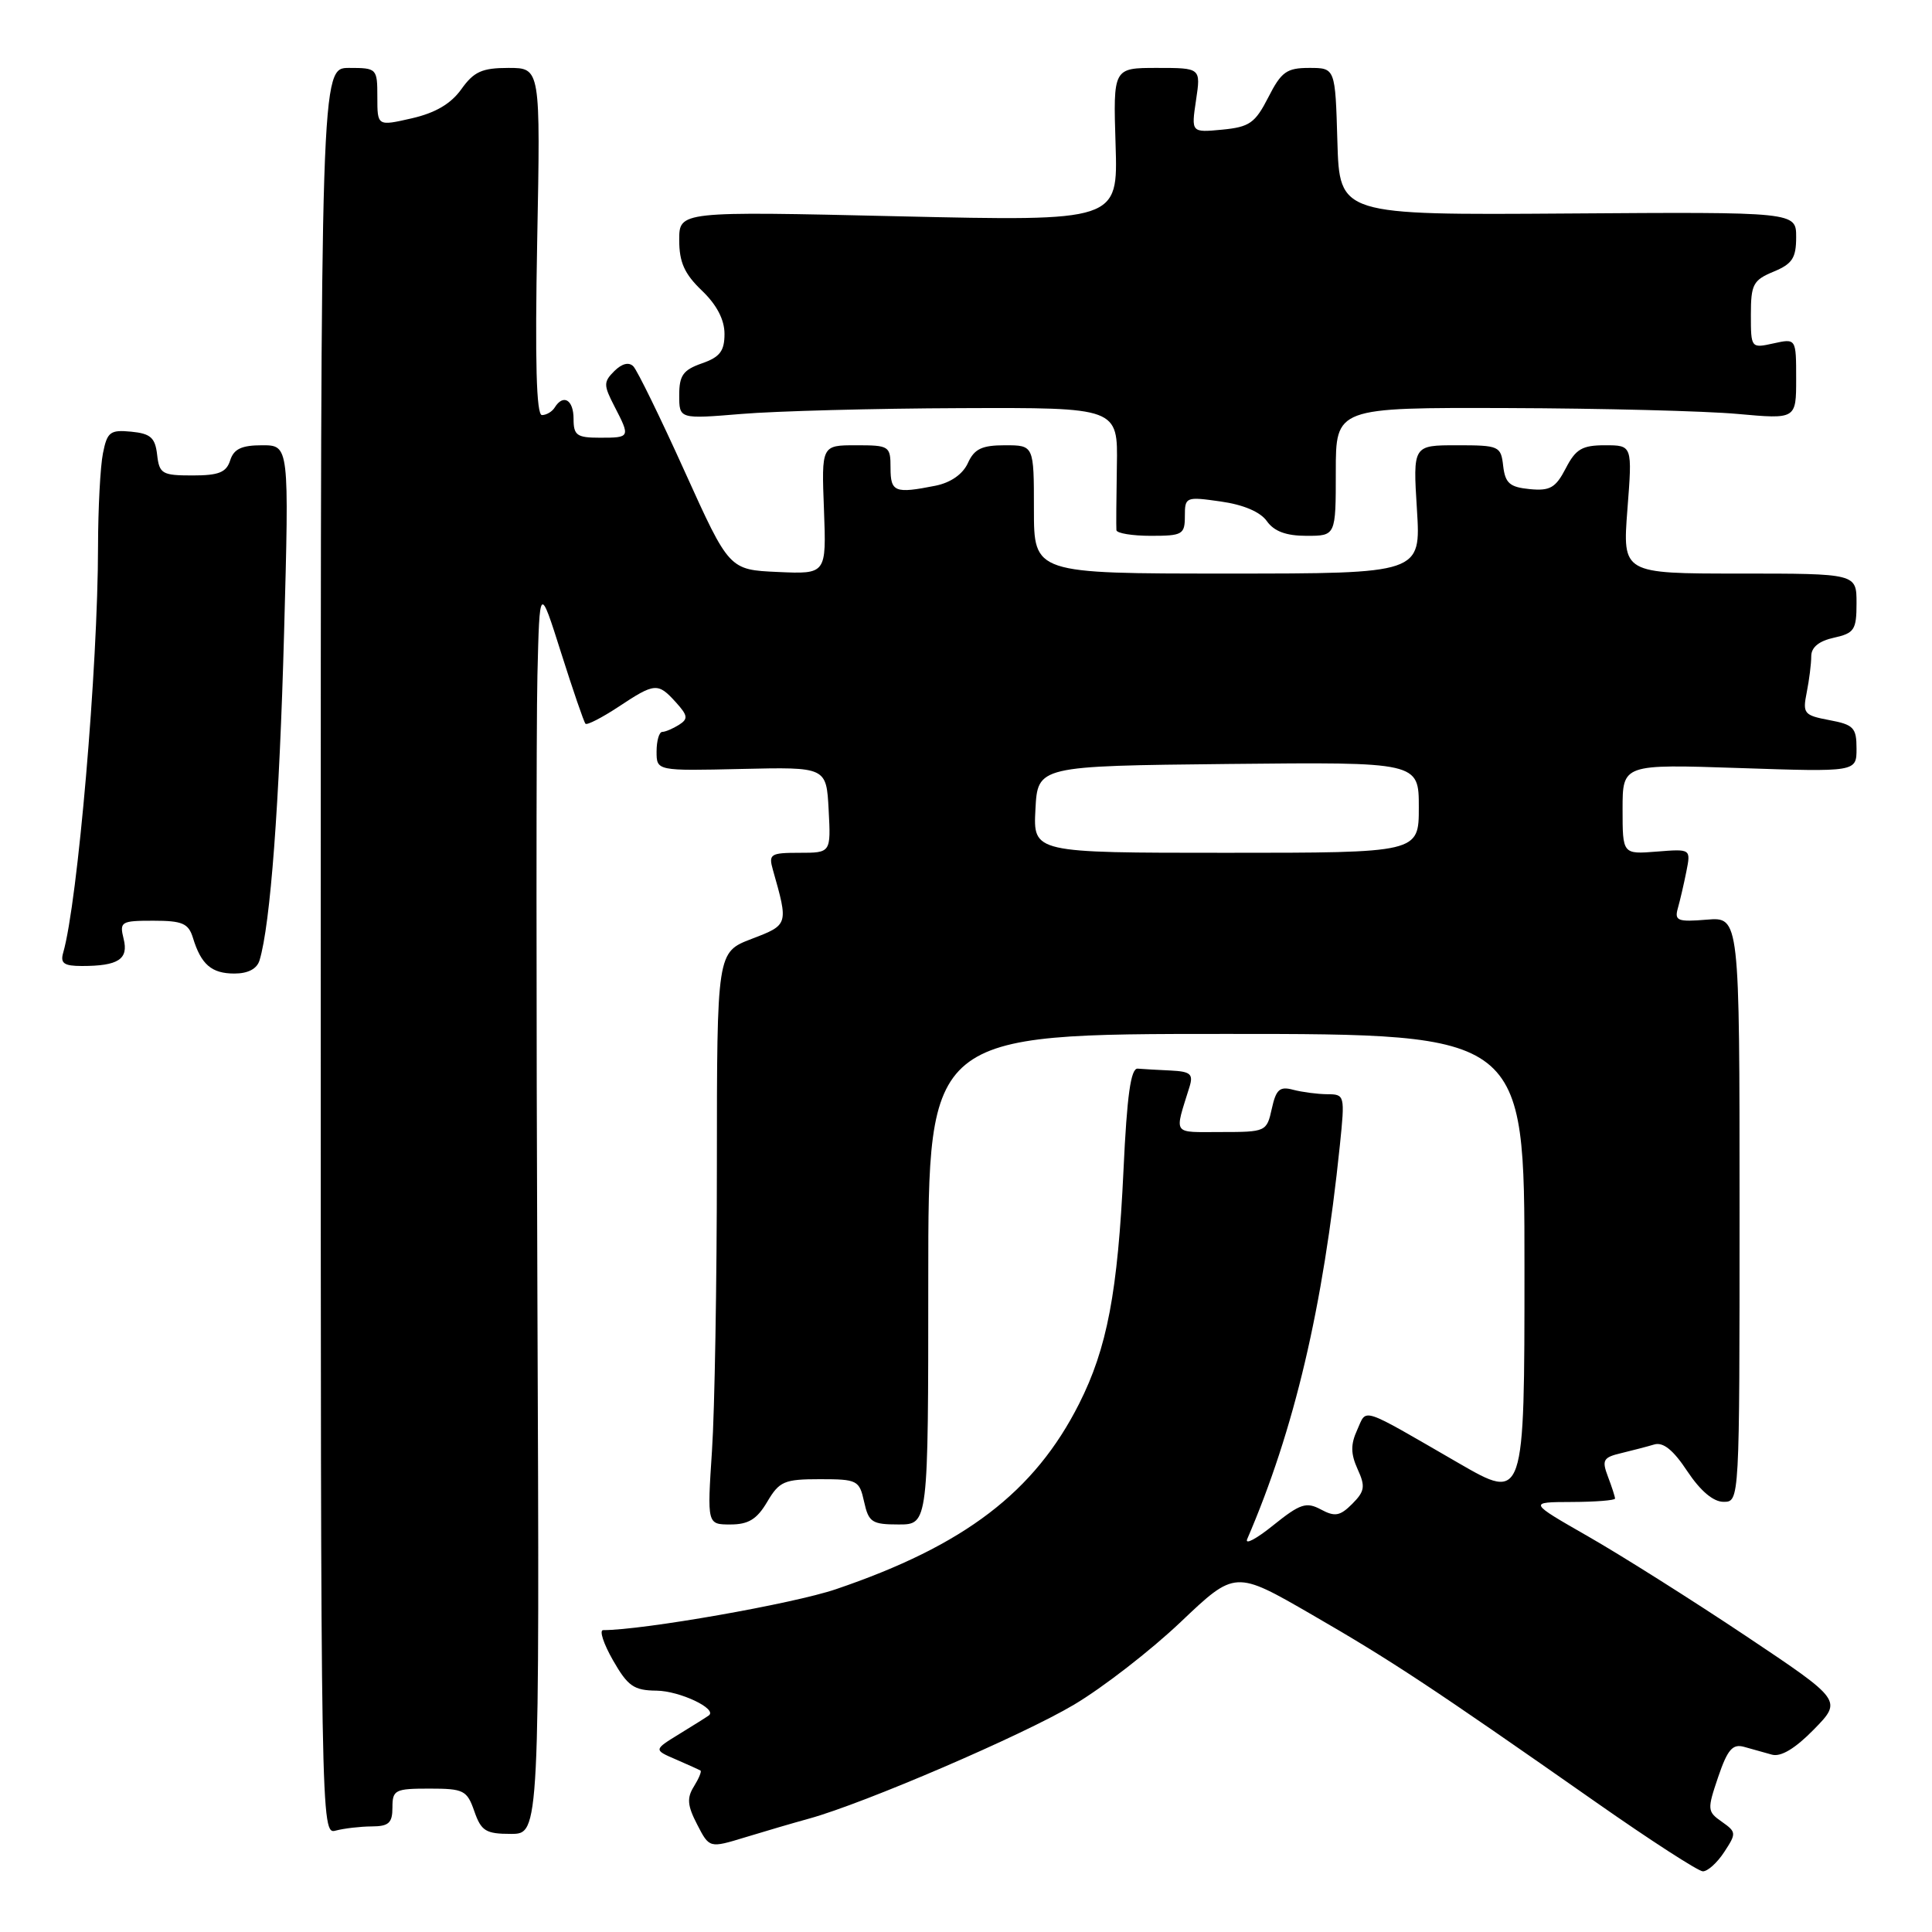 <?xml version="1.0" encoding="UTF-8" standalone="no"?>
<!DOCTYPE svg PUBLIC "-//W3C//DTD SVG 1.1//EN" "http://www.w3.org/Graphics/SVG/1.1/DTD/svg11.dtd" >
<svg xmlns="http://www.w3.org/2000/svg" xmlns:xlink="http://www.w3.org/1999/xlink" version="1.1" viewBox="0 0 256 256">
 <g >
 <path fill="currentColor"
d=" M 228.47 245.40 C 230.10 242.92 230.08 242.75 228.15 241.39 C 226.22 240.04 226.20 239.78 227.67 235.45 C 228.91 231.81 229.58 231.04 231.11 231.47 C 232.15 231.76 233.81 232.23 234.79 232.50 C 235.98 232.83 237.87 231.69 240.35 229.16 C 244.11 225.31 244.11 225.31 231.30 216.75 C 224.26 212.05 214.90 206.14 210.50 203.62 C 202.50 199.04 202.50 199.04 208.25 199.02 C 211.41 199.01 214.00 198.80 214.00 198.57 C 214.00 198.33 213.58 197.02 213.06 195.66 C 212.23 193.47 212.43 193.11 214.81 192.55 C 216.29 192.19 218.27 191.68 219.20 191.40 C 220.38 191.05 221.73 192.14 223.58 194.95 C 225.32 197.56 227.02 199.00 228.38 199.00 C 230.50 199.00 230.50 199.00 230.50 160.25 C 230.50 121.50 230.50 121.50 226.15 121.86 C 222.30 122.18 221.86 122.00 222.32 120.36 C 222.61 119.34 223.12 117.15 223.45 115.49 C 224.05 112.48 224.05 112.48 219.53 112.84 C 215.00 113.20 215.00 113.20 215.00 107.22 C 215.00 101.25 215.00 101.25 230.50 101.77 C 246.00 102.29 246.00 102.29 246.00 99.19 C 246.00 96.42 245.61 96.02 242.40 95.42 C 239.03 94.78 238.84 94.55 239.40 91.75 C 239.73 90.10 240.00 87.94 240.00 86.95 C 240.00 85.77 241.03 84.93 243.00 84.50 C 245.71 83.90 246.00 83.46 246.00 79.92 C 246.00 76.00 246.00 76.00 230.49 76.00 C 214.99 76.00 214.99 76.00 215.64 67.50 C 216.30 59.00 216.30 59.00 212.67 59.00 C 209.64 59.00 208.79 59.50 207.47 62.06 C 206.13 64.64 205.39 65.07 202.69 64.81 C 200.05 64.55 199.45 64.03 199.18 61.75 C 198.88 59.10 198.65 59.00 193.04 59.00 C 187.22 59.00 187.22 59.00 187.75 67.50 C 188.28 76.00 188.28 76.00 162.64 76.00 C 137.00 76.00 137.00 76.00 137.00 67.50 C 137.00 59.00 137.00 59.00 133.16 59.00 C 130.10 59.00 129.10 59.48 128.25 61.36 C 127.57 62.84 125.98 63.95 123.96 64.36 C 118.58 65.43 118.00 65.21 118.00 62.00 C 118.00 59.10 117.84 59.00 113.43 59.00 C 108.85 59.00 108.85 59.00 109.18 67.54 C 109.50 76.08 109.50 76.08 103.06 75.79 C 96.62 75.50 96.62 75.50 90.74 62.50 C 87.51 55.35 84.44 49.07 83.92 48.54 C 83.33 47.94 82.41 48.17 81.40 49.17 C 79.96 50.61 79.96 51.02 81.41 53.83 C 83.54 57.95 83.52 58.00 79.50 58.00 C 76.43 58.00 76.00 57.69 76.00 55.50 C 76.00 52.97 74.64 52.16 73.50 54.00 C 73.16 54.55 72.40 55.00 71.81 55.00 C 71.07 55.00 70.88 47.92 71.18 32.00 C 71.62 9.00 71.62 9.00 67.38 9.00 C 63.87 9.00 62.79 9.49 61.13 11.82 C 59.75 13.75 57.70 14.96 54.56 15.68 C 50.00 16.72 50.00 16.72 50.00 12.86 C 50.00 9.07 49.94 9.00 46.25 9.00 C 42.50 9.00 42.50 9.00 42.50 126.05 C 42.50 242.61 42.51 243.10 44.50 242.56 C 45.60 242.27 47.74 242.02 49.25 242.01 C 51.51 242.00 52.00 241.56 52.00 239.50 C 52.00 237.17 52.34 237.00 56.90 237.00 C 61.45 237.00 61.88 237.22 62.85 240.00 C 63.76 242.62 64.37 243.00 67.70 243.00 C 71.50 243.00 71.50 243.00 71.21 172.25 C 71.05 133.34 71.05 96.10 71.21 89.50 C 71.50 77.50 71.50 77.50 74.35 86.50 C 75.92 91.45 77.37 95.68 77.58 95.90 C 77.79 96.11 79.76 95.10 81.96 93.65 C 86.77 90.46 87.18 90.43 89.56 93.06 C 91.15 94.82 91.21 95.26 89.96 96.05 C 89.16 96.55 88.16 96.98 87.75 96.98 C 87.34 96.99 87.00 98.16 87.00 99.58 C 87.00 102.15 87.00 102.15 98.25 101.89 C 109.50 101.63 109.50 101.63 109.80 107.31 C 110.10 113.00 110.10 113.00 105.93 113.00 C 102.09 113.00 101.82 113.17 102.41 115.25 C 104.48 122.54 104.49 122.54 99.59 124.41 C 95.00 126.17 95.00 126.17 94.99 154.33 C 94.99 169.82 94.70 186.89 94.34 192.25 C 93.70 202.00 93.70 202.00 96.79 202.00 C 99.17 202.00 100.30 201.31 101.66 199.00 C 103.27 196.28 103.91 196.00 108.64 196.00 C 113.61 196.00 113.87 196.14 114.50 199.00 C 115.10 201.71 115.54 202.00 119.08 202.00 C 123.00 202.00 123.00 202.00 123.00 169.50 C 123.00 137.00 123.00 137.00 162.50 137.00 C 202.00 137.00 202.00 137.00 202.00 167.95 C 202.00 198.91 202.00 198.91 193.26 193.86 C 180.02 186.21 181.15 186.58 179.84 189.46 C 178.95 191.40 178.97 192.63 179.89 194.67 C 180.94 196.96 180.84 197.60 179.18 199.27 C 177.56 200.89 176.88 201.01 175.02 200.01 C 173.09 198.98 172.28 199.24 168.72 202.10 C 166.48 203.91 164.92 204.74 165.26 203.94 C 171.51 189.44 175.31 173.31 177.54 151.75 C 178.22 145.12 178.19 145.00 175.87 144.99 C 174.56 144.98 172.53 144.71 171.35 144.40 C 169.57 143.92 169.08 144.35 168.52 146.91 C 167.85 149.95 167.74 150.00 161.80 150.00 C 155.23 150.00 155.60 150.53 157.62 144.00 C 158.14 142.31 157.74 141.98 155.12 141.85 C 153.40 141.77 151.44 141.66 150.75 141.60 C 149.84 141.53 149.33 145.13 148.87 155.03 C 148.11 171.23 146.70 178.65 142.99 186.00 C 137.08 197.71 127.80 204.79 110.76 210.58 C 105.09 212.51 85.22 216.00 79.92 216.00 C 79.38 216.00 79.97 217.80 81.22 219.99 C 83.19 223.43 83.98 223.99 87.00 224.02 C 90.08 224.06 95.08 226.43 93.93 227.30 C 93.69 227.48 91.95 228.58 90.05 229.74 C 86.60 231.86 86.60 231.86 89.55 233.13 C 91.17 233.83 92.64 234.50 92.82 234.61 C 92.99 234.72 92.60 235.66 91.95 236.71 C 90.99 238.24 91.08 239.25 92.38 241.76 C 94.00 244.90 94.00 244.90 98.75 243.45 C 101.36 242.65 105.19 241.53 107.26 240.96 C 114.55 238.94 135.47 229.95 142.31 225.88 C 146.12 223.62 152.48 218.69 156.45 214.92 C 163.66 208.07 163.66 208.07 173.83 213.95 C 184.39 220.05 189.59 223.48 211.50 238.82 C 218.65 243.83 225.01 247.94 225.63 247.96 C 226.26 247.98 227.54 246.83 228.47 245.40 Z  M 34.39 127.25 C 35.83 122.52 37.03 106.46 37.64 83.92 C 38.32 59.00 38.32 59.00 34.73 59.00 C 32.01 59.00 30.98 59.49 30.50 61.00 C 29.99 62.60 28.99 63.00 25.50 63.00 C 21.48 63.00 21.11 62.78 20.82 60.25 C 20.56 57.99 19.95 57.45 17.39 57.20 C 14.60 56.93 14.20 57.23 13.64 60.07 C 13.29 61.82 13.00 67.36 12.99 72.38 C 12.98 88.39 10.30 119.58 8.37 126.25 C 7.97 127.64 8.48 128.00 10.85 128.00 C 15.68 128.00 17.06 127.10 16.38 124.40 C 15.82 122.13 16.03 122.00 20.32 122.00 C 24.16 122.00 24.97 122.35 25.56 124.25 C 26.64 127.80 28.03 129.00 31.06 129.00 C 32.86 129.00 34.05 128.38 34.39 127.25 Z  M 157.00 68.39 C 157.00 65.84 157.12 65.79 161.75 66.45 C 164.75 66.87 167.01 67.83 167.87 69.06 C 168.83 70.41 170.42 71.00 173.12 71.00 C 177.00 71.00 177.00 71.00 177.00 62.50 C 177.00 54.00 177.00 54.00 199.75 54.07 C 212.26 54.11 225.99 54.46 230.25 54.85 C 238.00 55.55 238.00 55.55 238.00 50.20 C 238.00 44.84 238.00 44.84 235.00 45.50 C 232.02 46.16 232.00 46.13 232.00 41.70 C 232.00 37.69 232.30 37.12 235.00 36.00 C 237.49 34.97 238.00 34.19 238.00 31.42 C 238.00 28.08 238.00 28.08 207.75 28.29 C 177.50 28.50 177.50 28.50 177.21 18.75 C 176.93 9.00 176.93 9.00 173.48 9.00 C 170.49 9.00 169.78 9.51 168.06 12.89 C 166.31 16.31 165.57 16.83 161.95 17.18 C 157.84 17.57 157.84 17.57 158.48 13.28 C 159.12 9.00 159.12 9.00 153.31 9.00 C 147.50 9.00 147.50 9.00 147.82 19.16 C 148.14 29.32 148.14 29.32 119.07 28.66 C 90.00 27.99 90.00 27.99 90.00 31.81 C 90.00 34.74 90.69 36.29 93.00 38.50 C 94.97 40.38 96.00 42.36 96.00 44.24 C 96.00 46.52 95.39 47.32 93.00 48.15 C 90.52 49.02 90.00 49.74 90.00 52.36 C 90.00 55.53 90.00 55.53 98.25 54.85 C 102.79 54.47 115.87 54.12 127.31 54.08 C 148.13 54.00 148.13 54.00 147.99 61.75 C 147.92 66.01 147.89 69.84 147.93 70.25 C 147.97 70.66 150.03 71.00 152.50 71.00 C 156.69 71.00 157.00 70.82 157.00 68.39 Z  M 137.20 107.25 C 137.50 101.50 137.50 101.50 162.75 101.23 C 188.00 100.97 188.00 100.97 188.00 106.98 C 188.00 113.00 188.00 113.00 162.45 113.00 C 136.90 113.00 136.90 113.00 137.20 107.25 Z "/>
</g>
</svg>